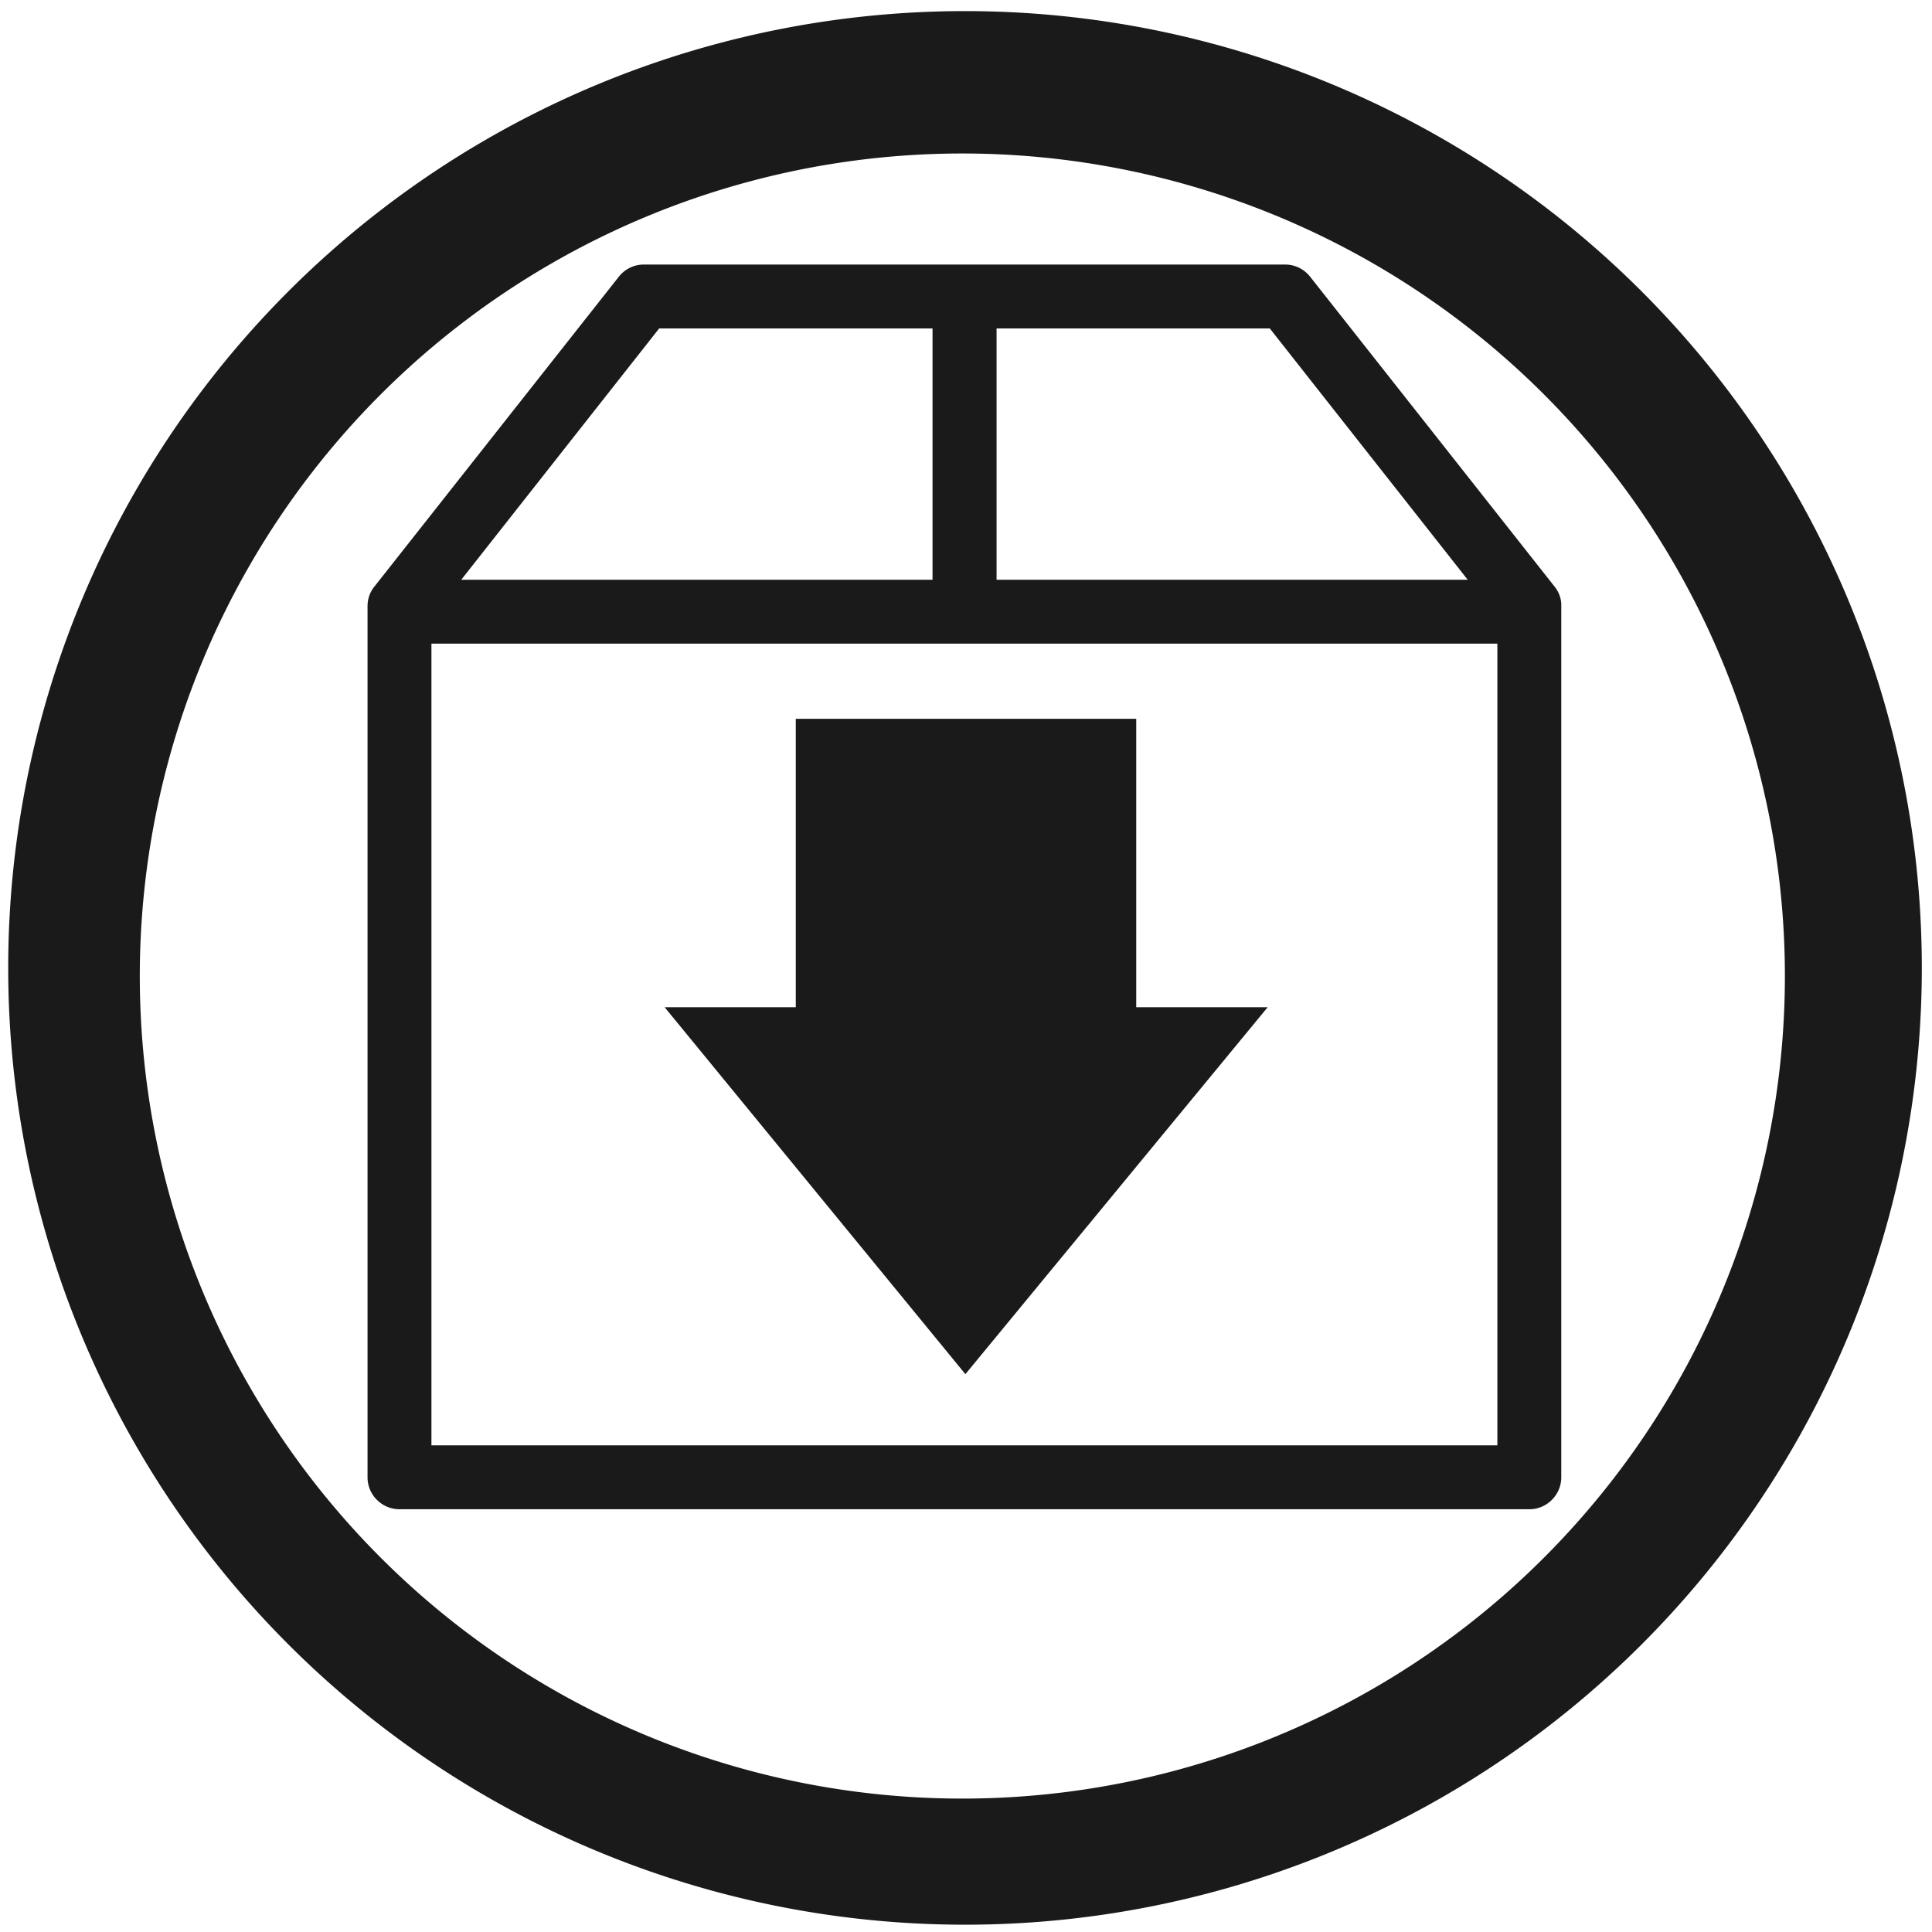 <svg xmlns="http://www.w3.org/2000/svg" width="48" height="48" viewBox="0 0 12.7 12.7">
  <path fill="#1a1a1a" d="M6.344.073a6.289 6.289 0 0 0-6.29 6.29 6.289 6.289 0 0 0 6.29 6.289 6.289 6.289 0 0 0 6.289-6.289A6.289 6.289 0 0 0 6.344.073zm-.018.936a5.407 5.407 0 0 1 5.407 5.407 5.407 5.407 0 0 1-5.407 5.407A5.407 5.407 0 0 1 .919 6.416 5.407 5.407 0 0 1 6.326 1.009zm-2.094.73c-.065 0-.125.03-.165.081L2.461 3.856c-.03.037-.045.082-.045.13V9.711c0 .116.095.21.21.21h7.427c.116 0 .21-.095.21-.21V3.986c.002-.047-.014-.093-.044-.13L8.613 1.82c-.04-.051-.1-.081-.165-.081H4.232zm.101.42h1.797v1.652H3.032L4.333 2.159zm2.217 0h1.797l1.301 1.652H6.551V2.159zM2.836 4.231h7.007v5.27h-7.007V4.231zm2.395.495v1.895h-.862l1.977 2.412 1.987-2.412H7.469V4.725H5.231z"/>
</svg>
